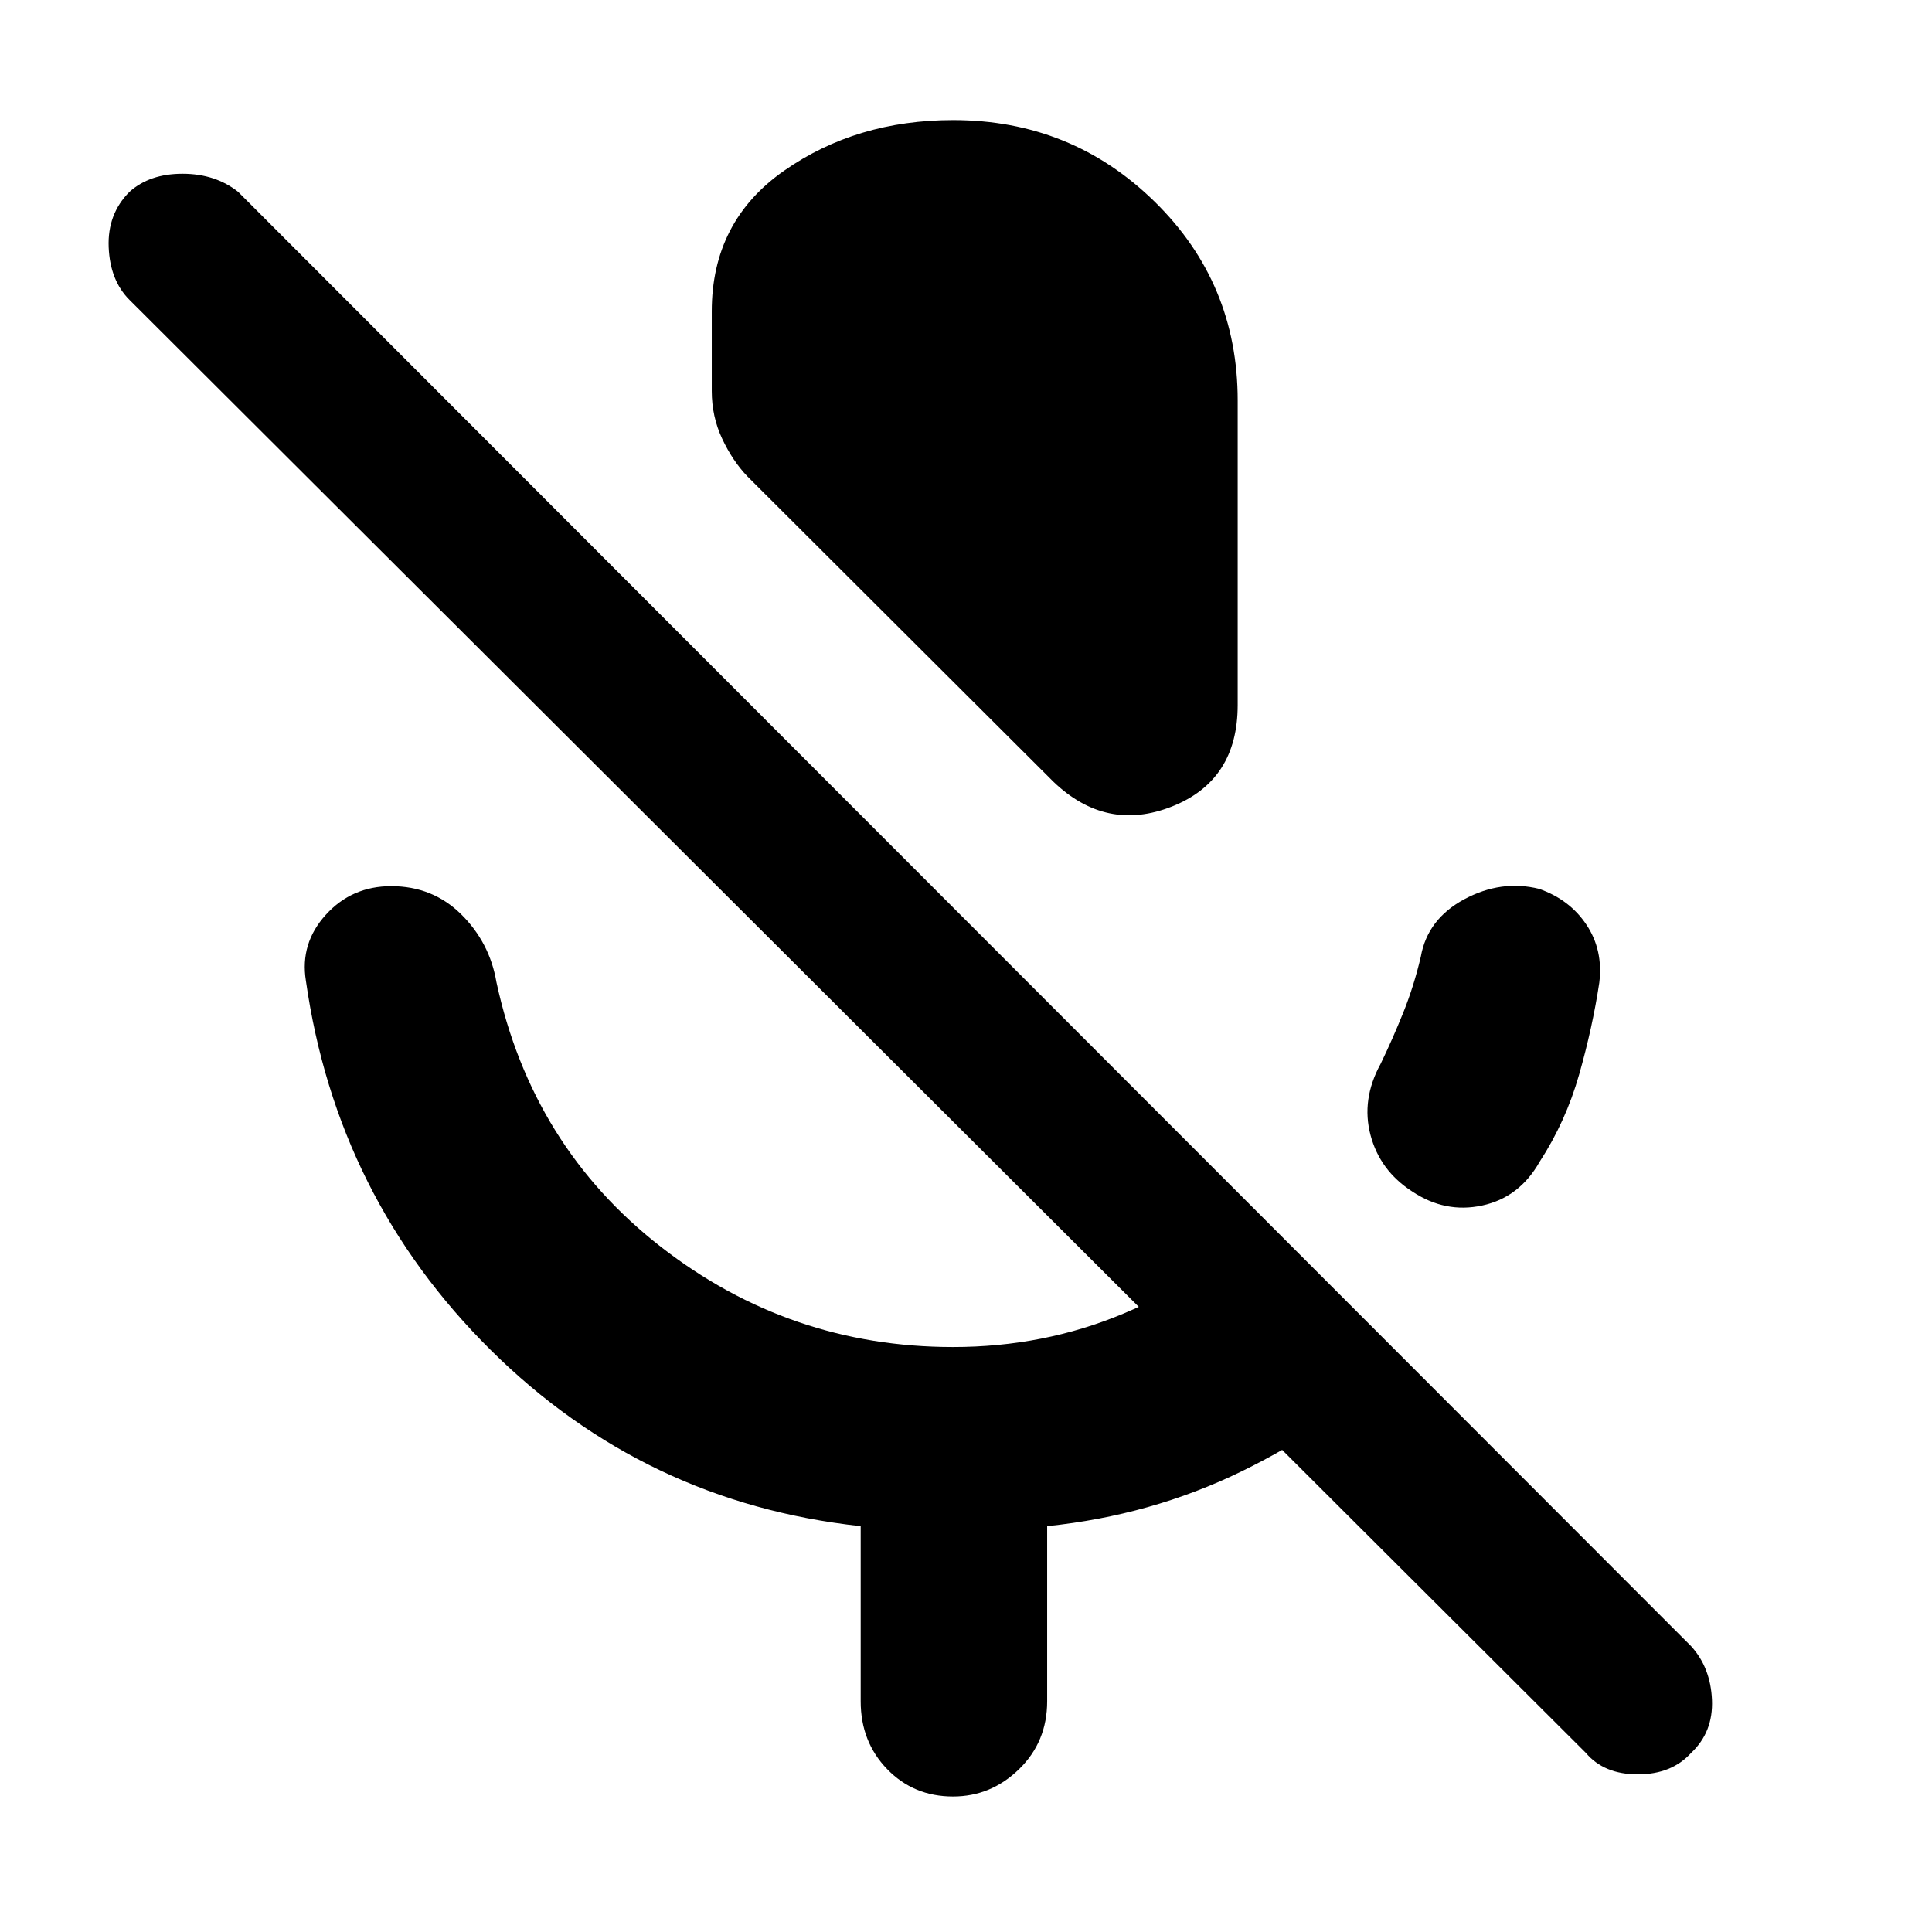 <svg xmlns="http://www.w3.org/2000/svg" height="40" viewBox="0 -960 960 960" width="40"><path d="M701.67-368q-16-10.33-20.67-28-4.67-17.67 5-35.33 5.93-12.23 11.26-25.48 5.33-13.26 8.74-27.86 3.33-18.66 21.62-28.5 18.28-9.83 37.16-5.16Q780-513 788.33-500.45q8.34 12.55 6.34 28.78-3.34 22.14-10 45.57Q778-402.67 765-382.67 755-365 736.54-361t-34.87-7ZM523.33-571.67l-152-151.66q-7.33-7.67-12.5-18.69-5.16-11.02-5.16-23.65v-39.66q0-44.73 35.96-69.86 35.96-25.14 84-25.14 58.7 0 100.04 40.47Q615-819.39 615-761v151.33q0 37.5-32.67 50.42-32.66 12.92-59-12.42Zm-95.66 457v-87q-107.34-11.66-183.84-87.5Q167.33-365 152-472.67q-3-18.57 9.9-32.78 12.89-14.22 32.49-14.22 20.61 0 34.78 14 14.16 14 17.5 33.67 17.66 81.67 81.66 131.5t145.23 49.83q45.14 0 84.79-16.66Q598-324 630.33-351.67L698-284q-36.33 33.33-81.18 55.17-44.84 21.83-96.49 27.16v87q0 20.17-13.95 33.75-13.95 13.59-32.83 13.59-19.55 0-32.72-13.59-13.16-13.58-13.16-33.75ZM788-89 64.33-811q-9.66-9.67-10.33-26.17-.67-16.5 10.33-27.5 10-9 26.34-9 16.33 0 27.66 9l722 722.67q9.67 10.67 10.34 26.67.66 16-10.34 26.33-9.66 10.67-26.5 10.67Q797-78.33 788-89Z"/></svg>